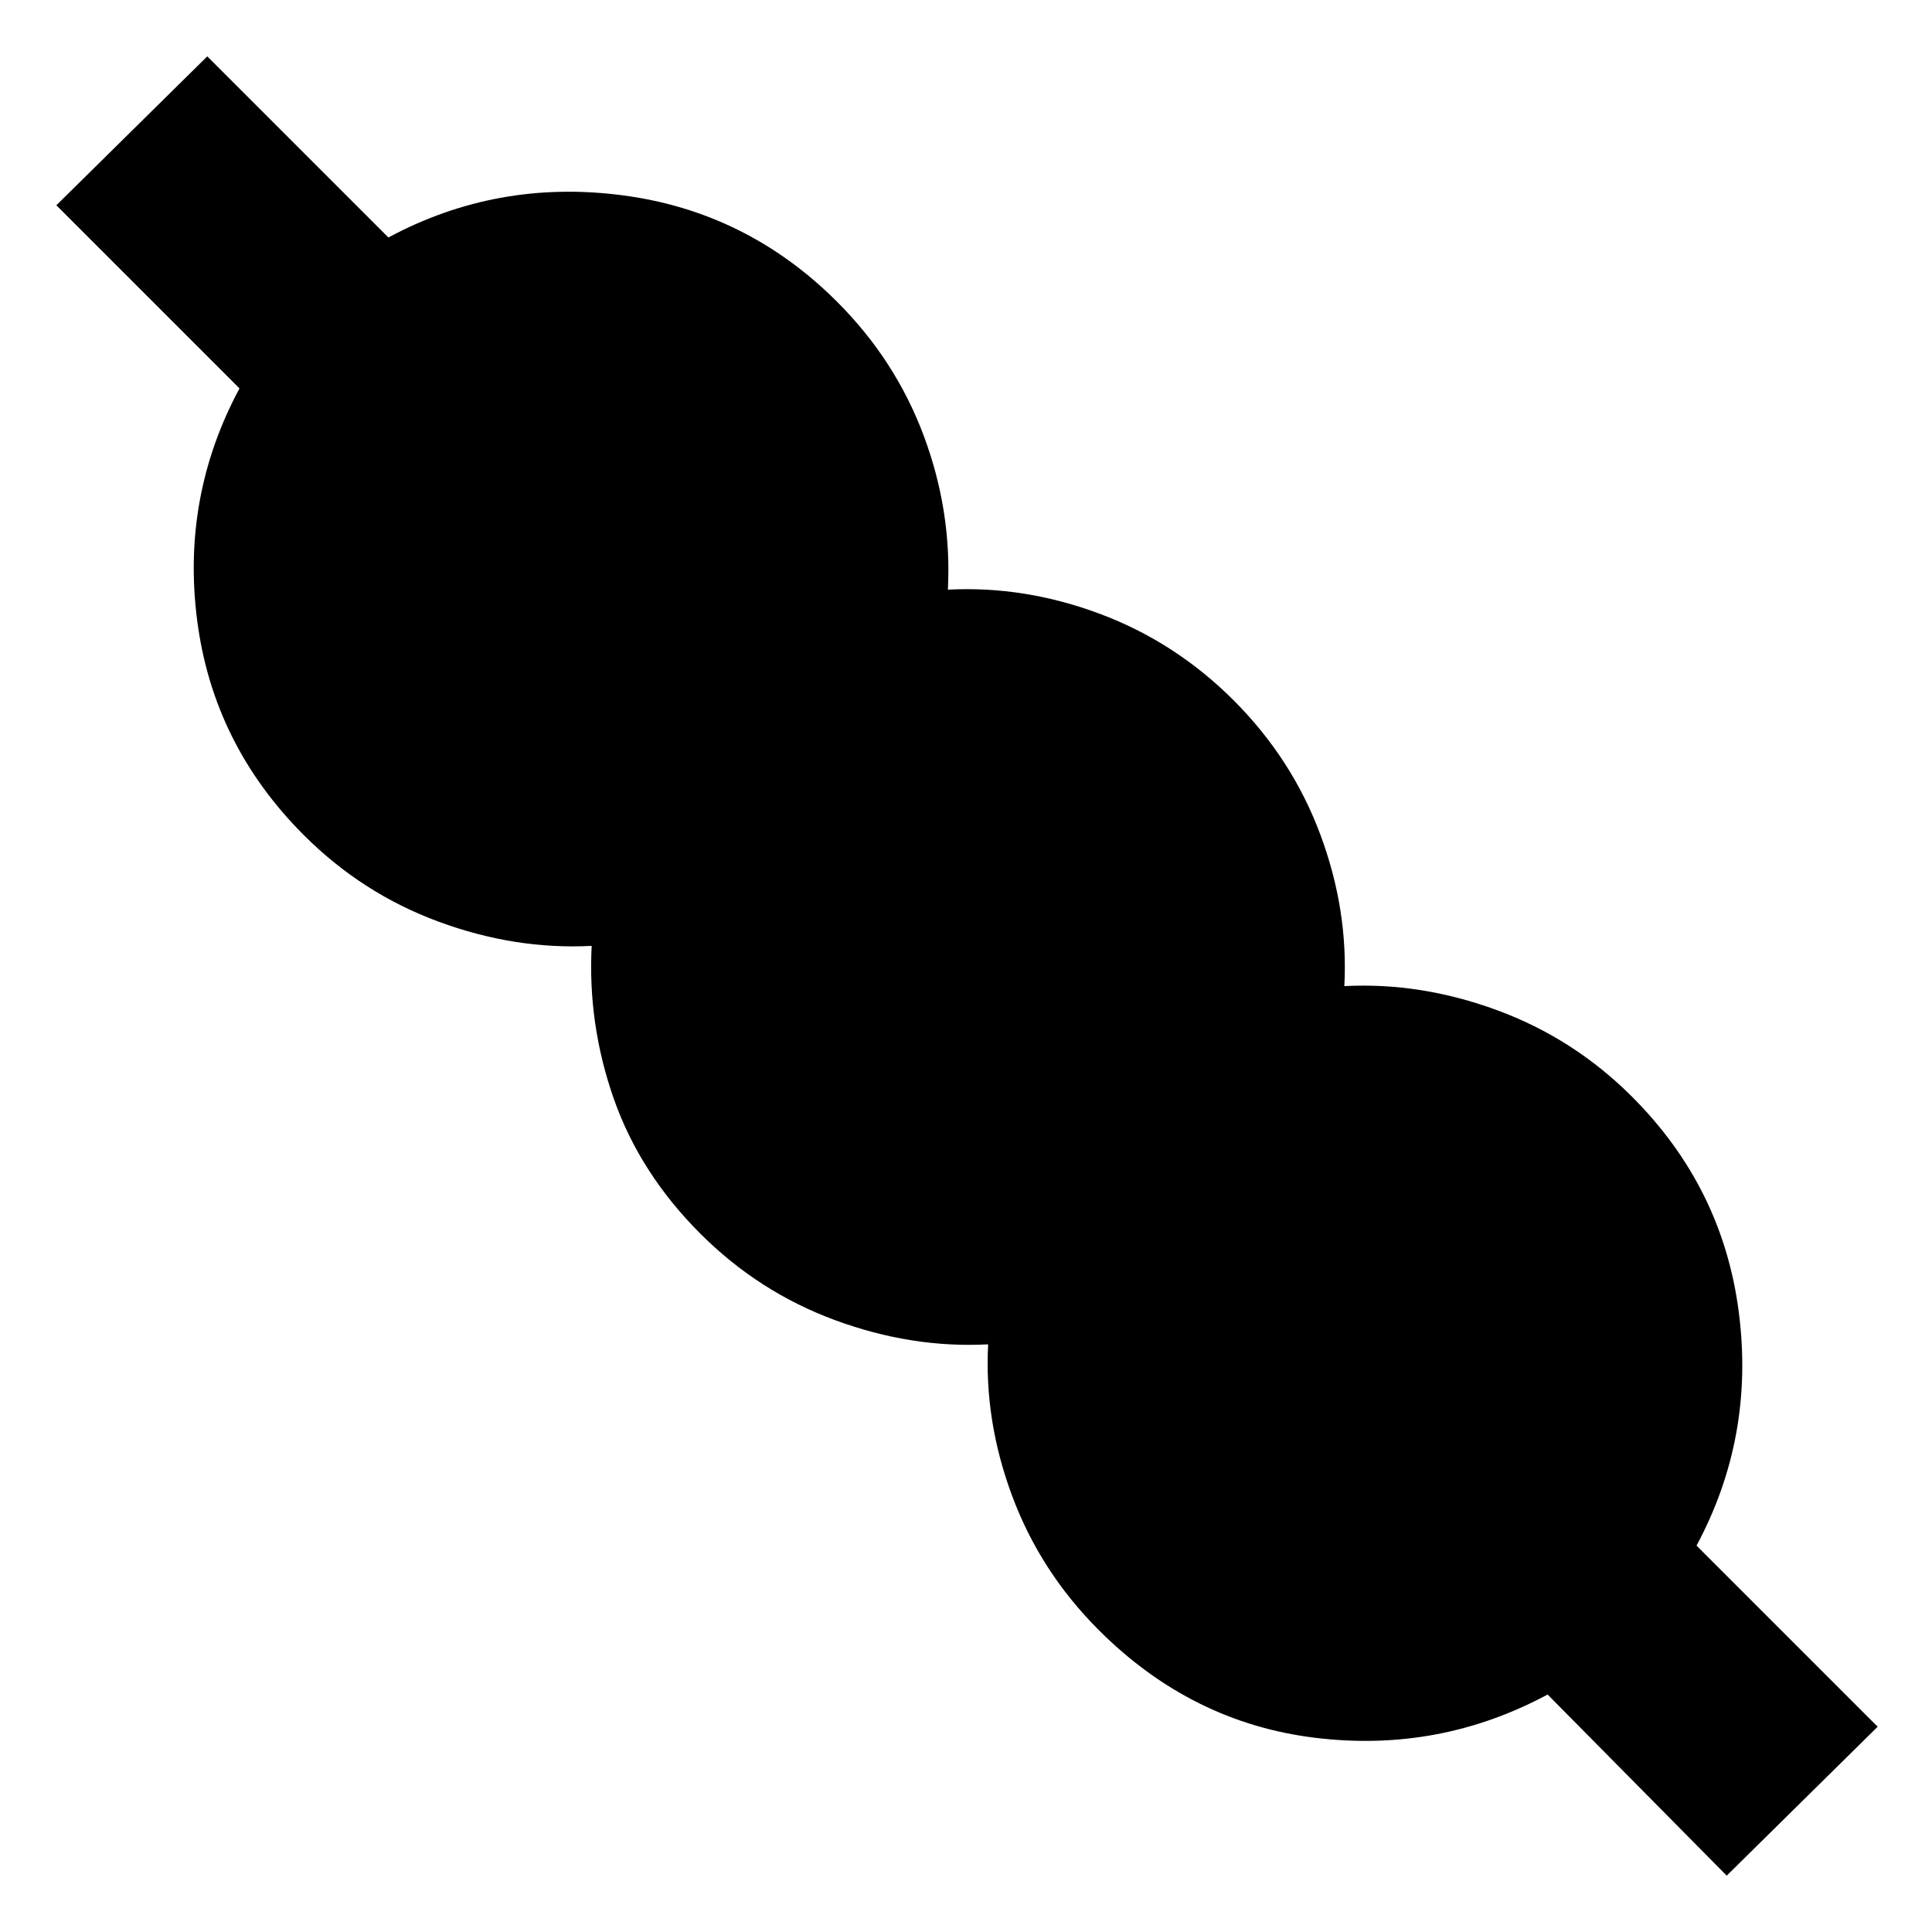<svg xmlns="http://www.w3.org/2000/svg" height="24" viewBox="0 -960 960 960" width="24"><path d="m858-28-89-90q-54 29-115.5 21.5T546-150q-29-29-43-66.5T491-292q-38 2-76-12t-67-43q-30-30-43-67t-11-76q-38 2-76-12t-67-43q-45-45-53-106.5T119-767l-91-91 75-74 90 90q54-29 116-21t107 53q29 29 43 66.5t12 76.5q38-2 75.5 12t66.5 43q29 29 43 66.5t12 75.5q38-2 76 12t67 43q45 45 53 107t-21 116l90 90-75 74Z"/></svg>
